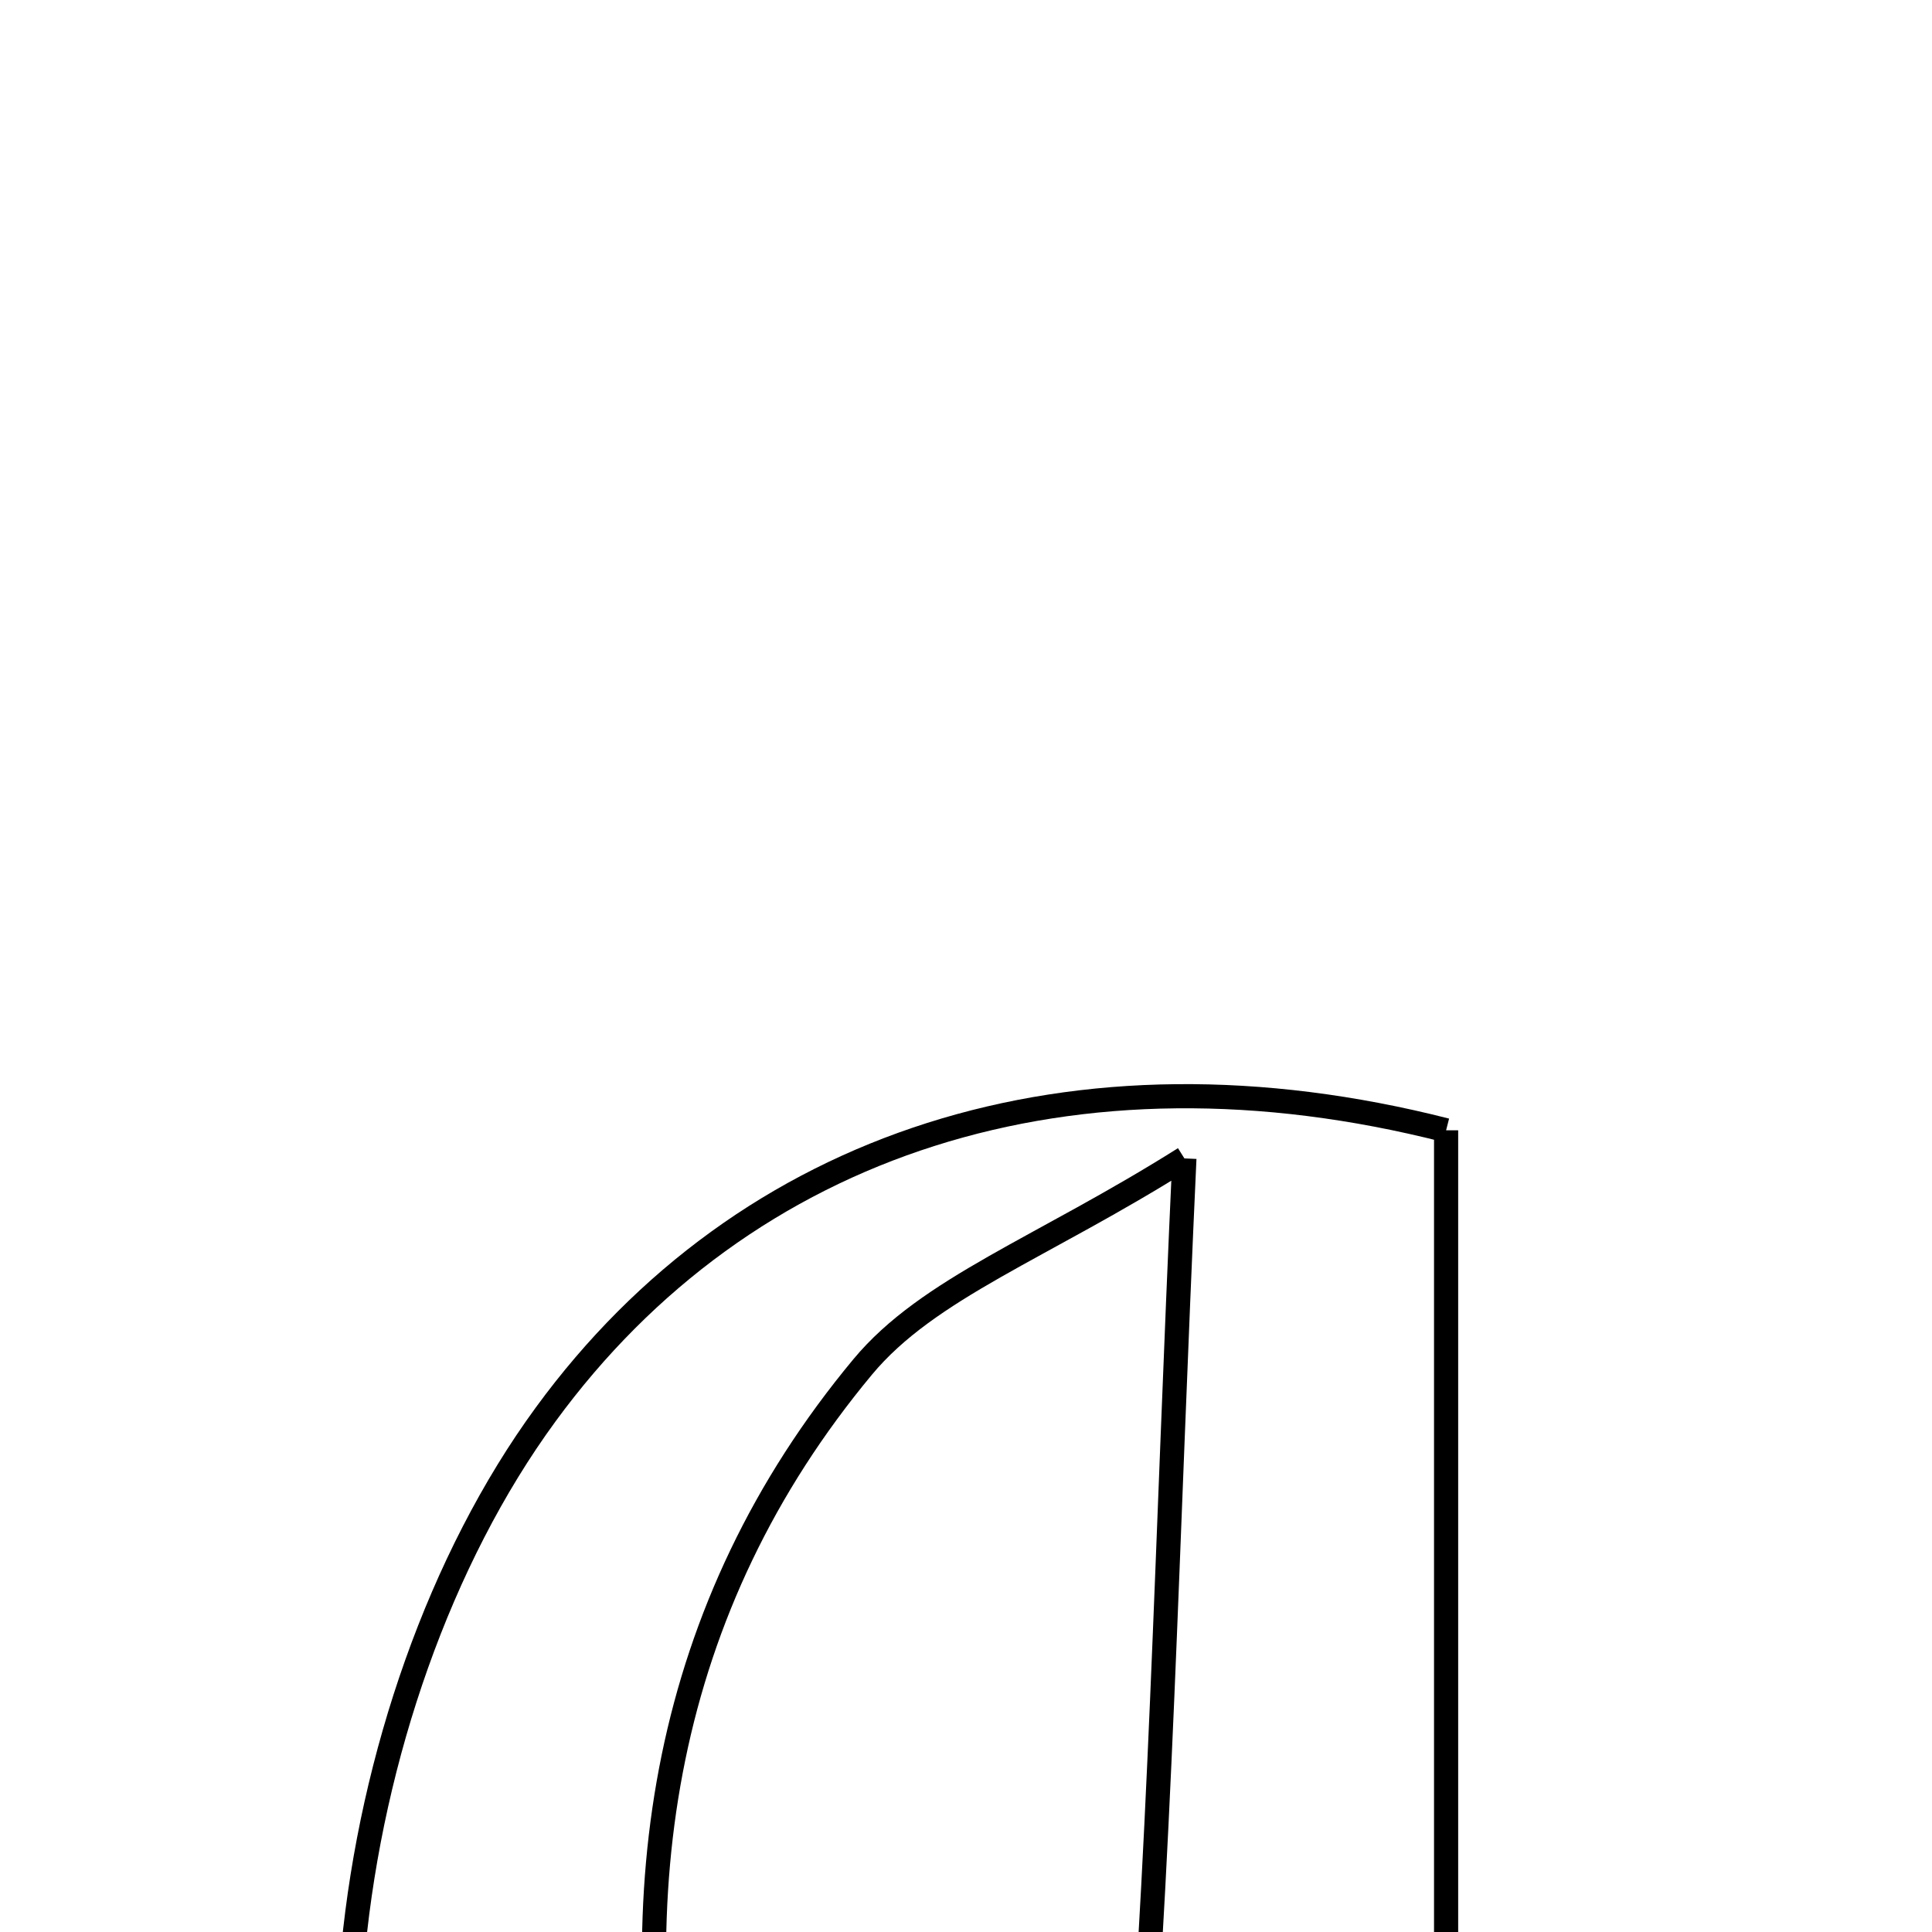 <svg xmlns="http://www.w3.org/2000/svg" viewBox="0.0 0.0 24.0 24.0" height="200px" width="200px"><path fill="none" stroke="black" stroke-width=".3" stroke-opacity="1.0"  filling="0" d="M17.964 14.041 C17.964 19.477 17.964 24.659 17.964 30.16 C18.463 30.403 19.288 30.805 20.153 31.225 C19.823 31.67 19.709 31.996 19.54 32.027 C16.303 32.626 12.985 31.46 9.672 32.761 C8.74 33.127 6.516 31.662 5.659 30.477 C3.41 27.369 4.145 21.169 6.779 17.57 C9.256 14.181 13.335 12.861 17.964 14.041"></path>
<path fill="none" stroke="black" stroke-width=".3" stroke-opacity="1.0"  filling="0" d="M14.713 14.39 C14.49 19.226 14.413 23.22 14.07 27.192 C13.937 28.733 13.228 30.384 11.277 30.419 C9.297 30.454 8.739 28.835 8.428 27.258 C7.689 23.512 8.24 19.959 10.716 16.981 C11.531 16 12.936 15.509 14.713 14.39"></path></svg>